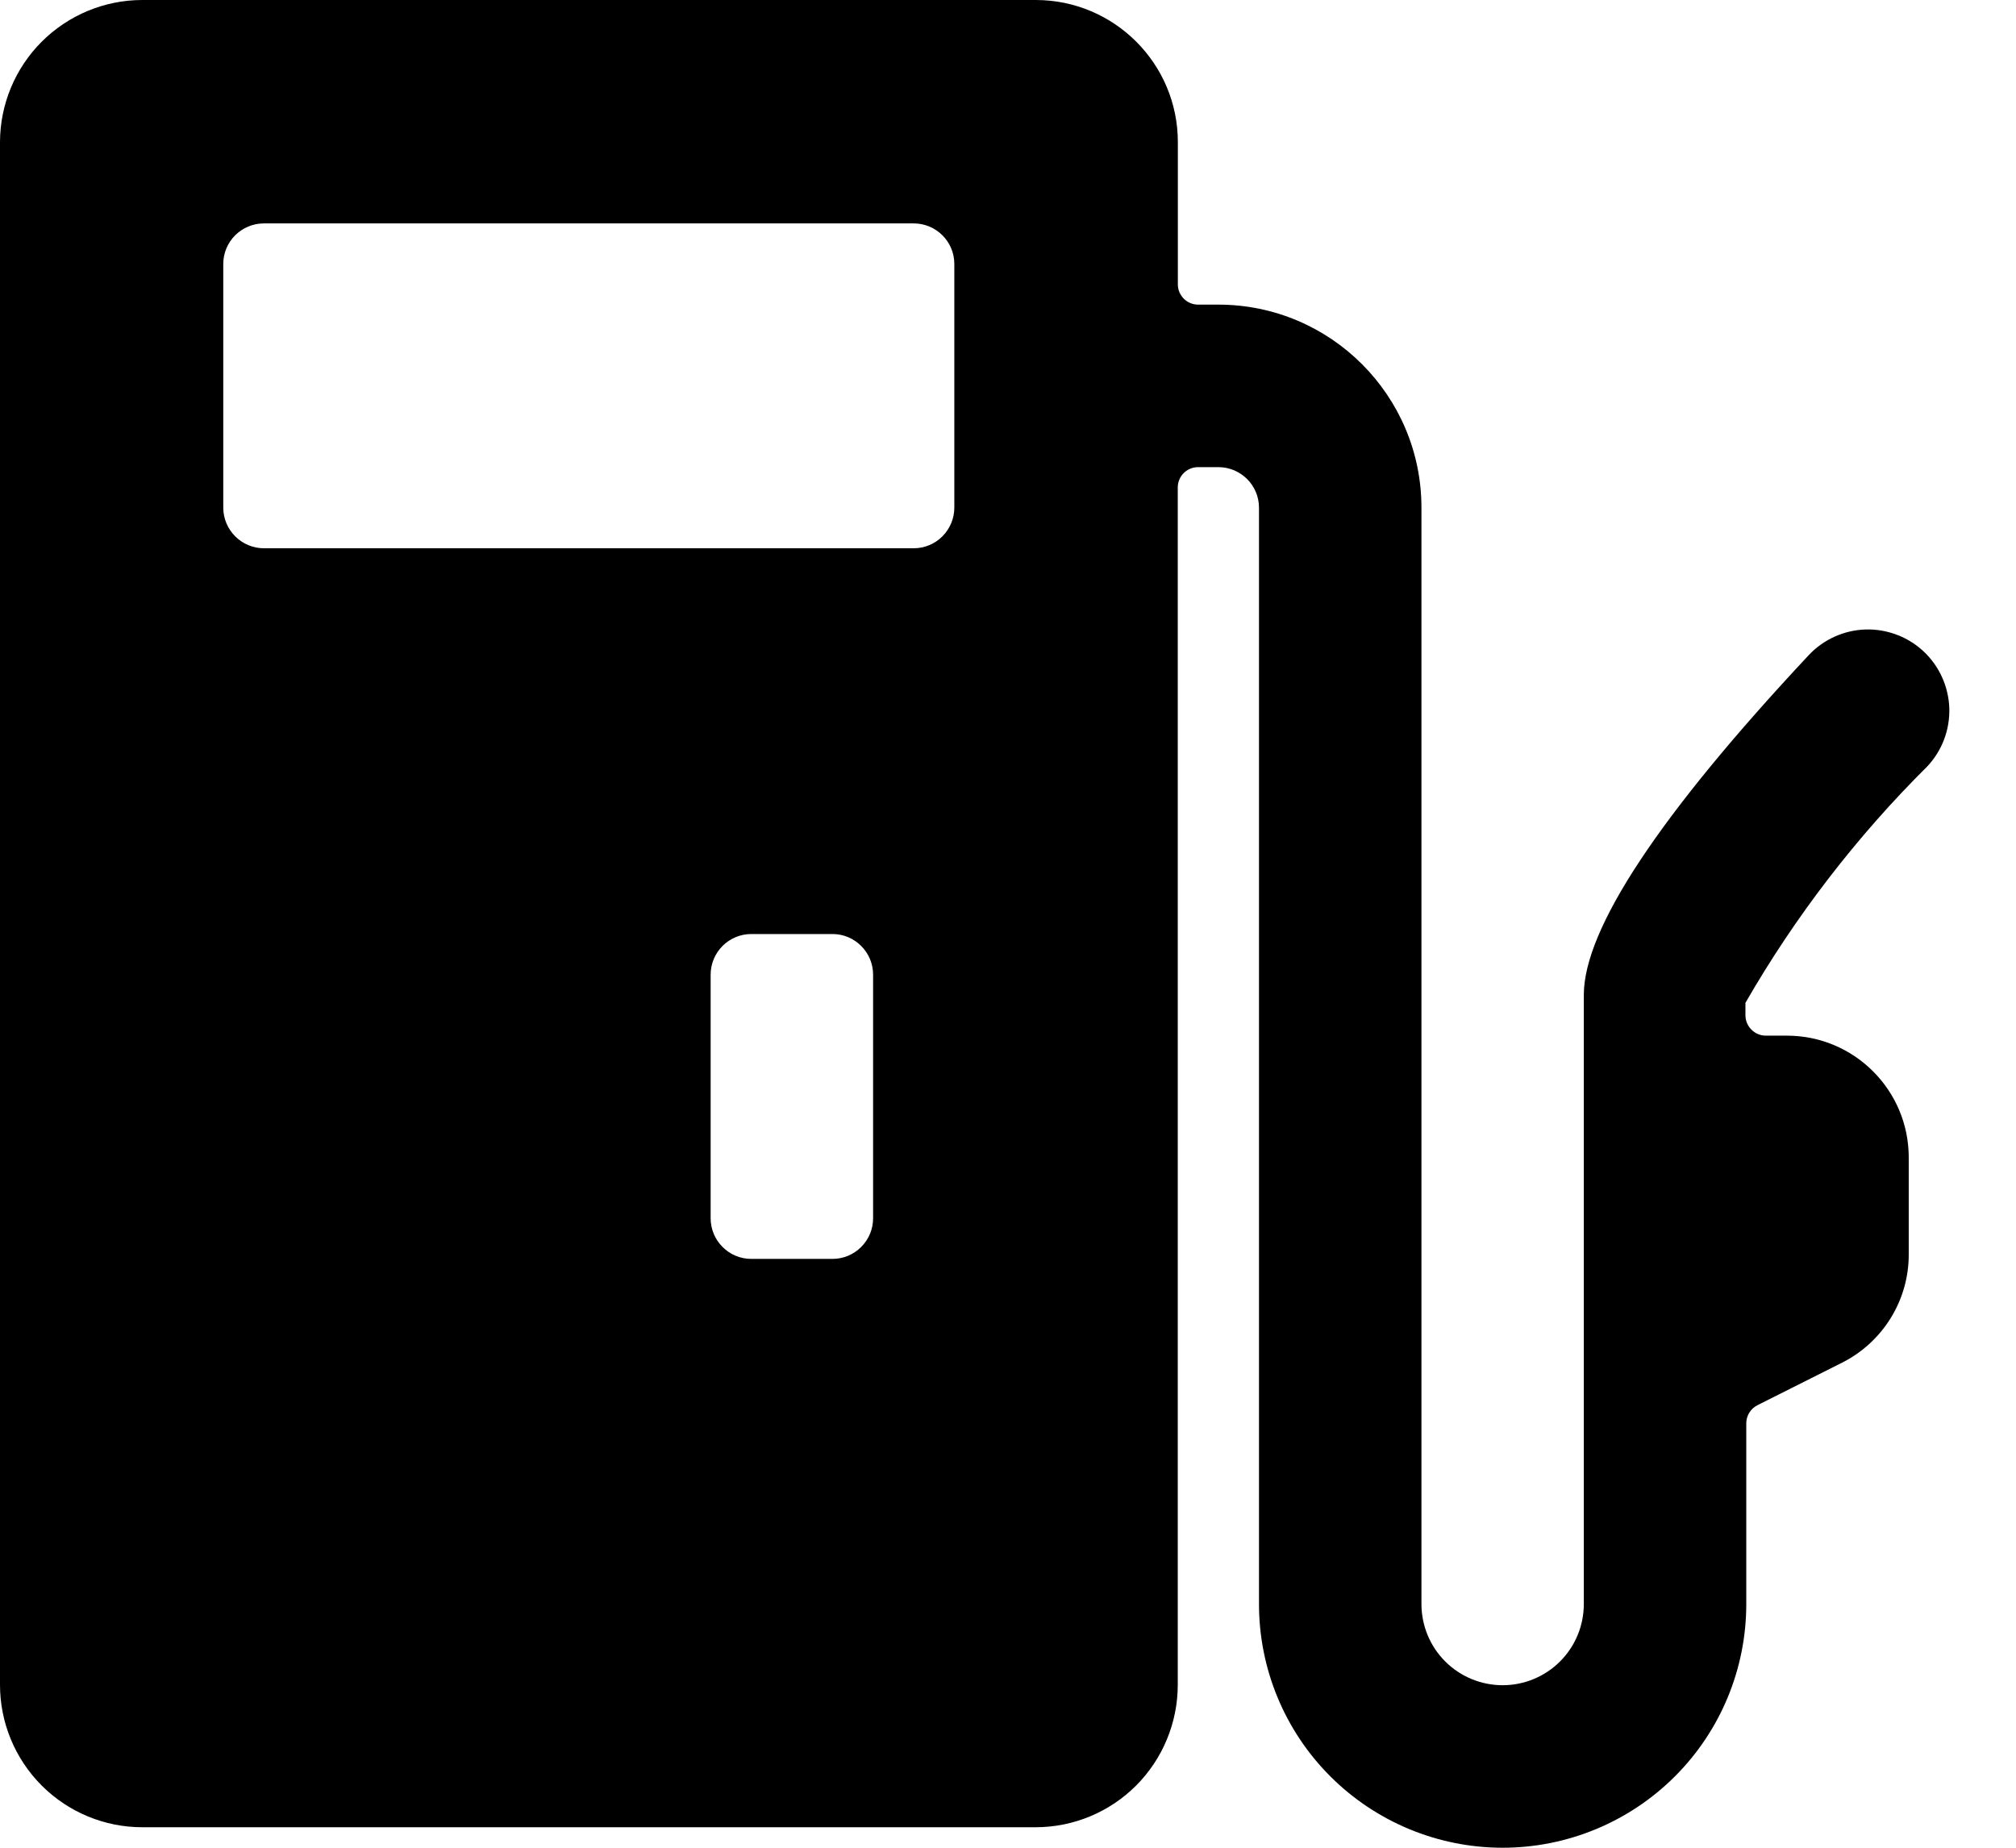<svg viewBox="0 0 24 22" fill="none" xmlns="http://www.w3.org/2000/svg">
<path d="M22.9 7.756C22.807 7.669 22.698 7.601 22.579 7.557C22.46 7.512 22.334 7.491 22.207 7.495C22.079 7.499 21.955 7.529 21.839 7.581C21.723 7.634 21.619 7.708 21.532 7.801C19.754 9.702 18.855 11.062 18.855 11.846V19.098C18.855 19.354 18.754 19.6 18.572 19.782C18.391 19.963 18.145 20.065 17.889 20.065C17.632 20.065 17.386 19.963 17.205 19.782C17.023 19.6 16.922 19.354 16.922 19.098V6.044C16.922 4.71 15.839 3.627 14.504 3.627H14.264C14.233 3.627 14.201 3.621 14.172 3.609C14.142 3.597 14.116 3.579 14.093 3.557C14.071 3.534 14.053 3.507 14.04 3.478C14.028 3.449 14.022 3.417 14.022 3.386V1.692C14.022 0.758 13.265 0.001 12.331 0H1.694C1.245 0 0.815 0.179 0.497 0.496C0.18 0.813 0.001 1.243 0 1.692L0 20.064C0.001 20.512 0.179 20.942 0.497 21.26C0.814 21.577 1.244 21.756 1.693 21.756H12.329C12.778 21.756 13.208 21.577 13.525 21.26C13.842 20.942 14.02 20.512 14.021 20.064V5.804C14.021 5.67 14.129 5.562 14.263 5.562H14.504C14.771 5.562 14.988 5.778 14.988 6.045V19.099C14.988 19.869 15.293 20.606 15.837 21.15C16.381 21.694 17.119 22 17.889 22C18.658 22 19.396 21.694 19.94 21.15C20.484 20.606 20.789 19.869 20.789 19.099V16.946C20.789 16.855 20.841 16.771 20.924 16.73L21.921 16.229C22.414 15.984 22.725 15.482 22.723 14.934V13.781C22.723 12.98 22.073 12.331 21.273 12.331H21.021C20.958 12.331 20.896 12.305 20.851 12.26C20.806 12.216 20.78 12.155 20.779 12.091V11.94C21.373 10.909 22.101 9.962 22.945 9.124C23.12 8.937 23.214 8.688 23.206 8.431C23.197 8.175 23.087 7.931 22.9 7.756ZM10.394 14.505C10.394 14.634 10.343 14.757 10.252 14.847C10.162 14.938 10.039 14.989 9.911 14.989H8.944C8.815 14.989 8.692 14.938 8.602 14.847C8.511 14.757 8.46 14.634 8.46 14.505V11.605C8.46 11.338 8.677 11.121 8.944 11.121H9.911C10.177 11.121 10.394 11.338 10.394 11.605V14.505ZM11.361 6.044C11.361 6.172 11.31 6.295 11.219 6.386C11.129 6.477 11.006 6.528 10.877 6.528H3.142C3.014 6.528 2.891 6.477 2.8 6.386C2.709 6.295 2.658 6.172 2.658 6.044V3.143C2.658 2.876 2.875 2.66 3.142 2.66H10.877C11.144 2.66 11.361 2.876 11.361 3.143V6.044Z" fill="currentColor"/>
</svg>
